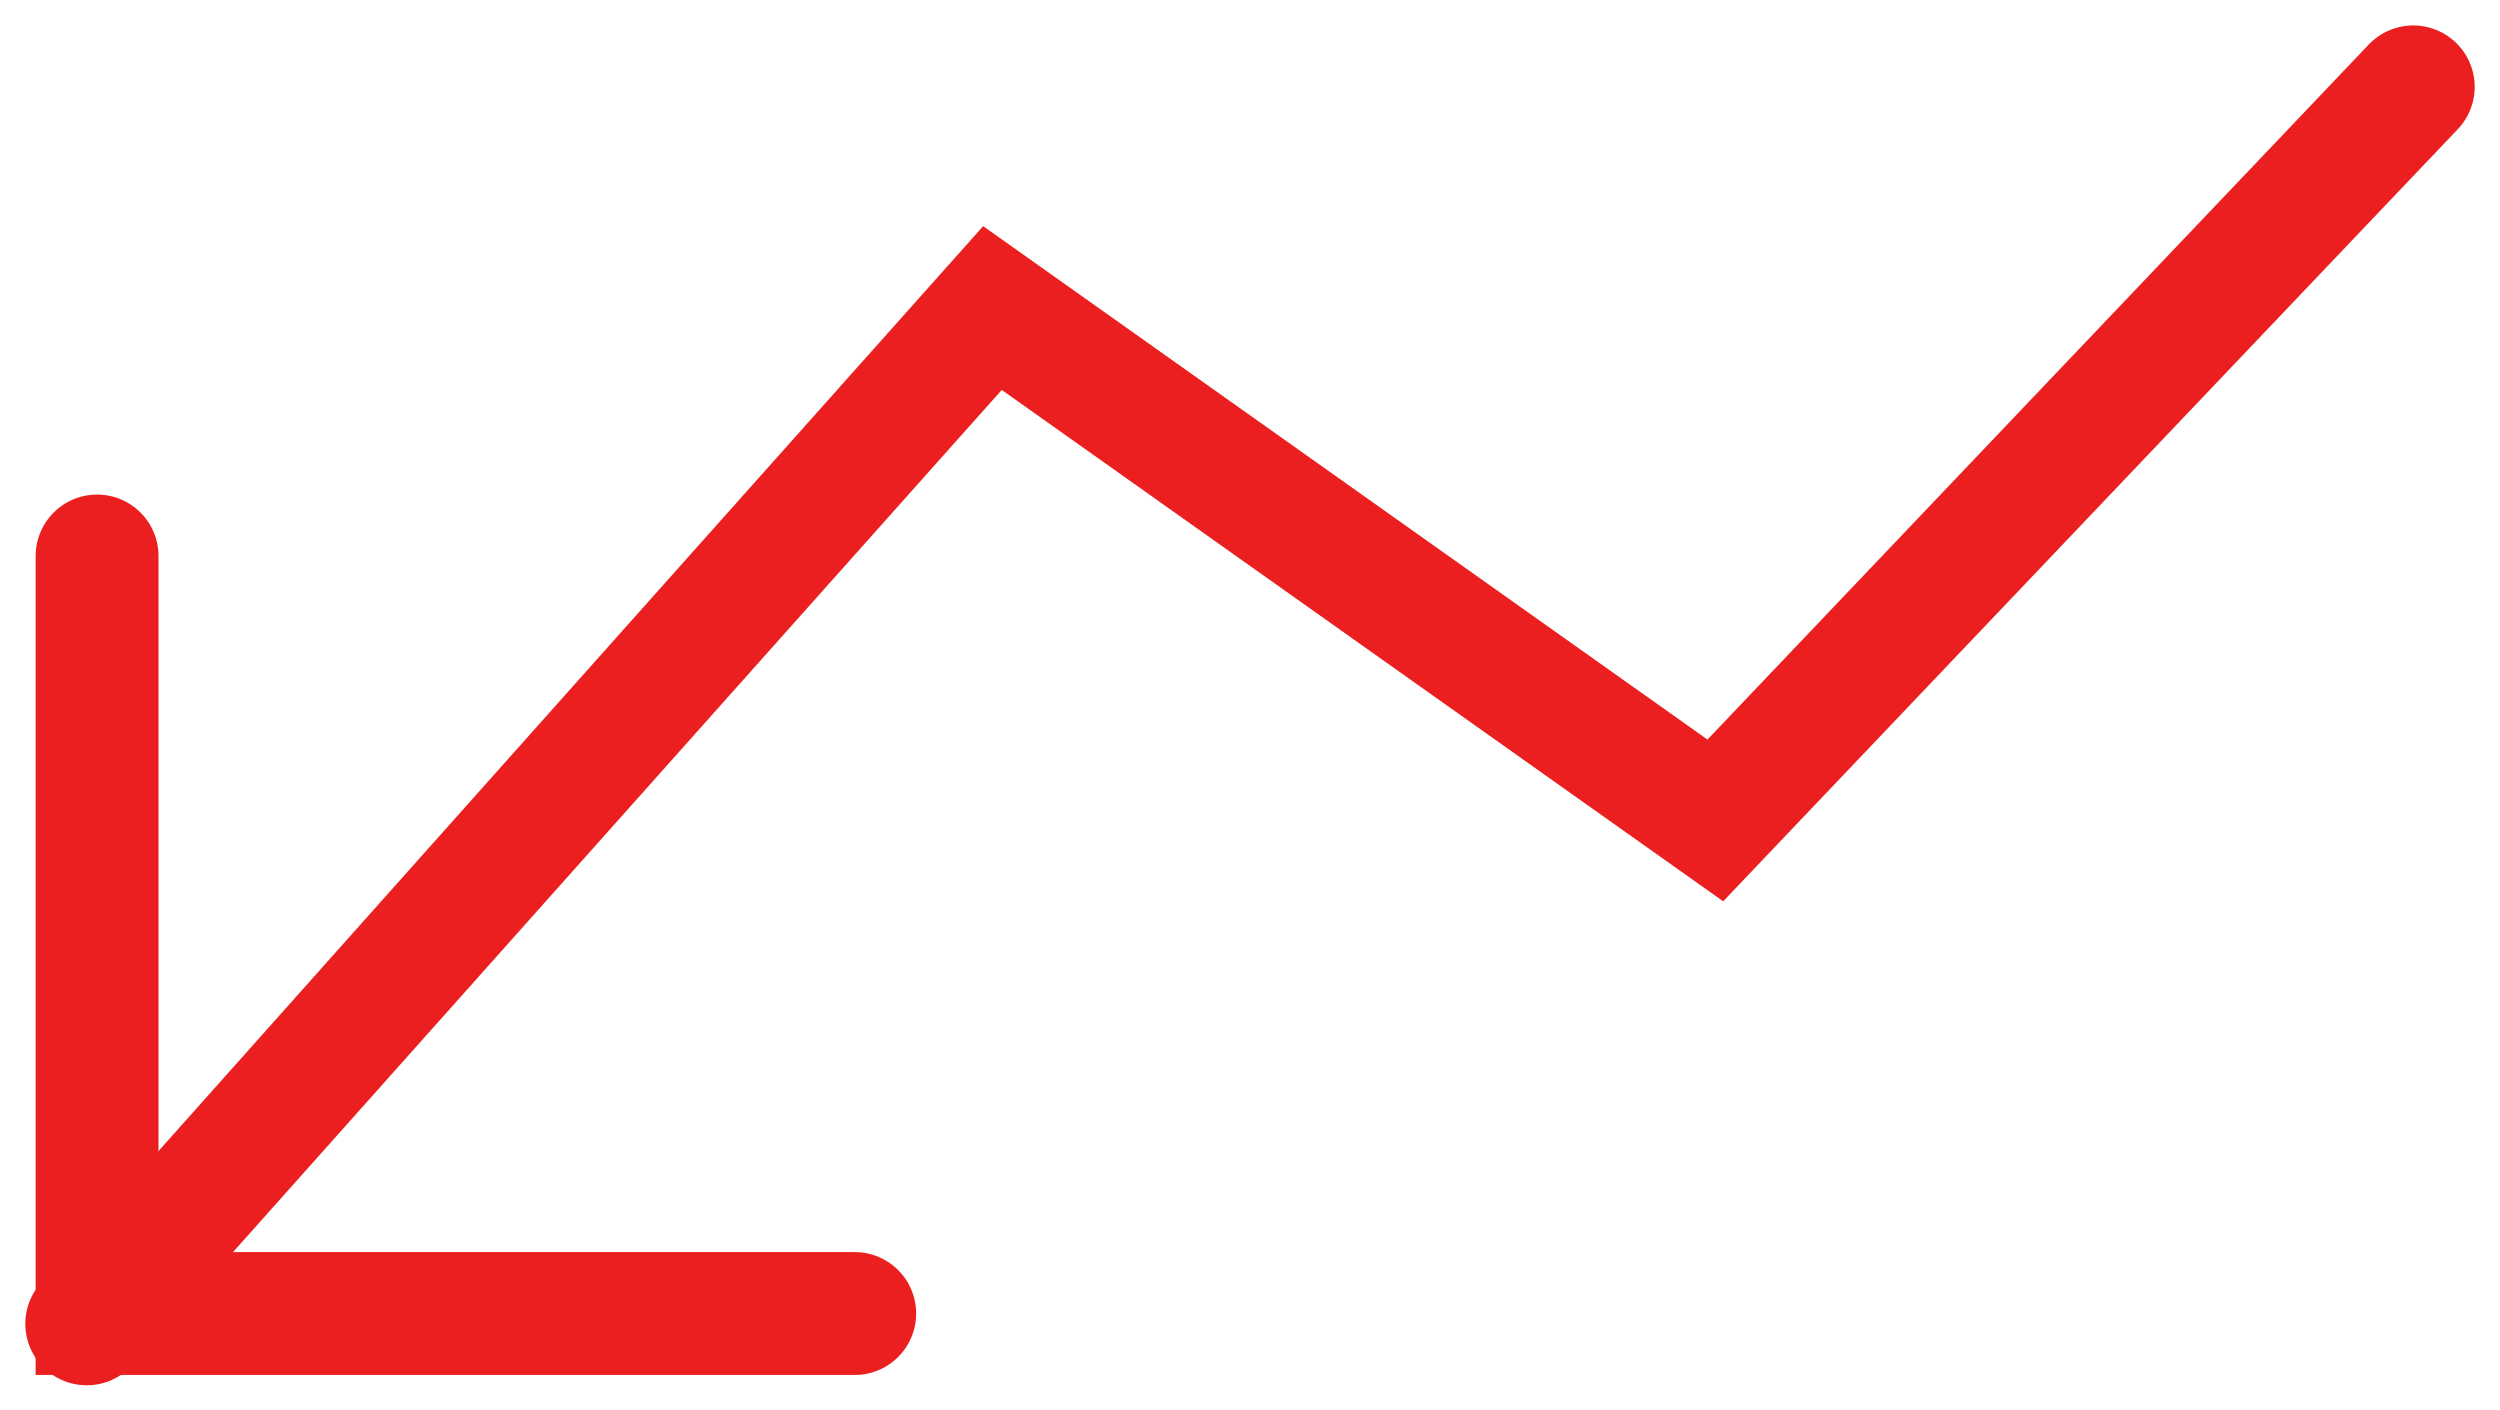 <svg xmlns="http://www.w3.org/2000/svg" width="20.346" height="11.479" viewBox="0 0 20.346 11.479"><defs><style>.a{fill:none;stroke:#eb1f1f;stroke-linecap:round;}</style></defs><g transform="translate(0.706 0.707)"><path class="a" d="M5729.666,1253.267l7.371-8.267,5.883,4.17,5.68-5.97" transform="translate(-5729.666 -1243.2)"/><path class="a" d="M0,0H6.166V6.165" transform="translate(6.25 9.983) rotate(180)"/></g></svg>